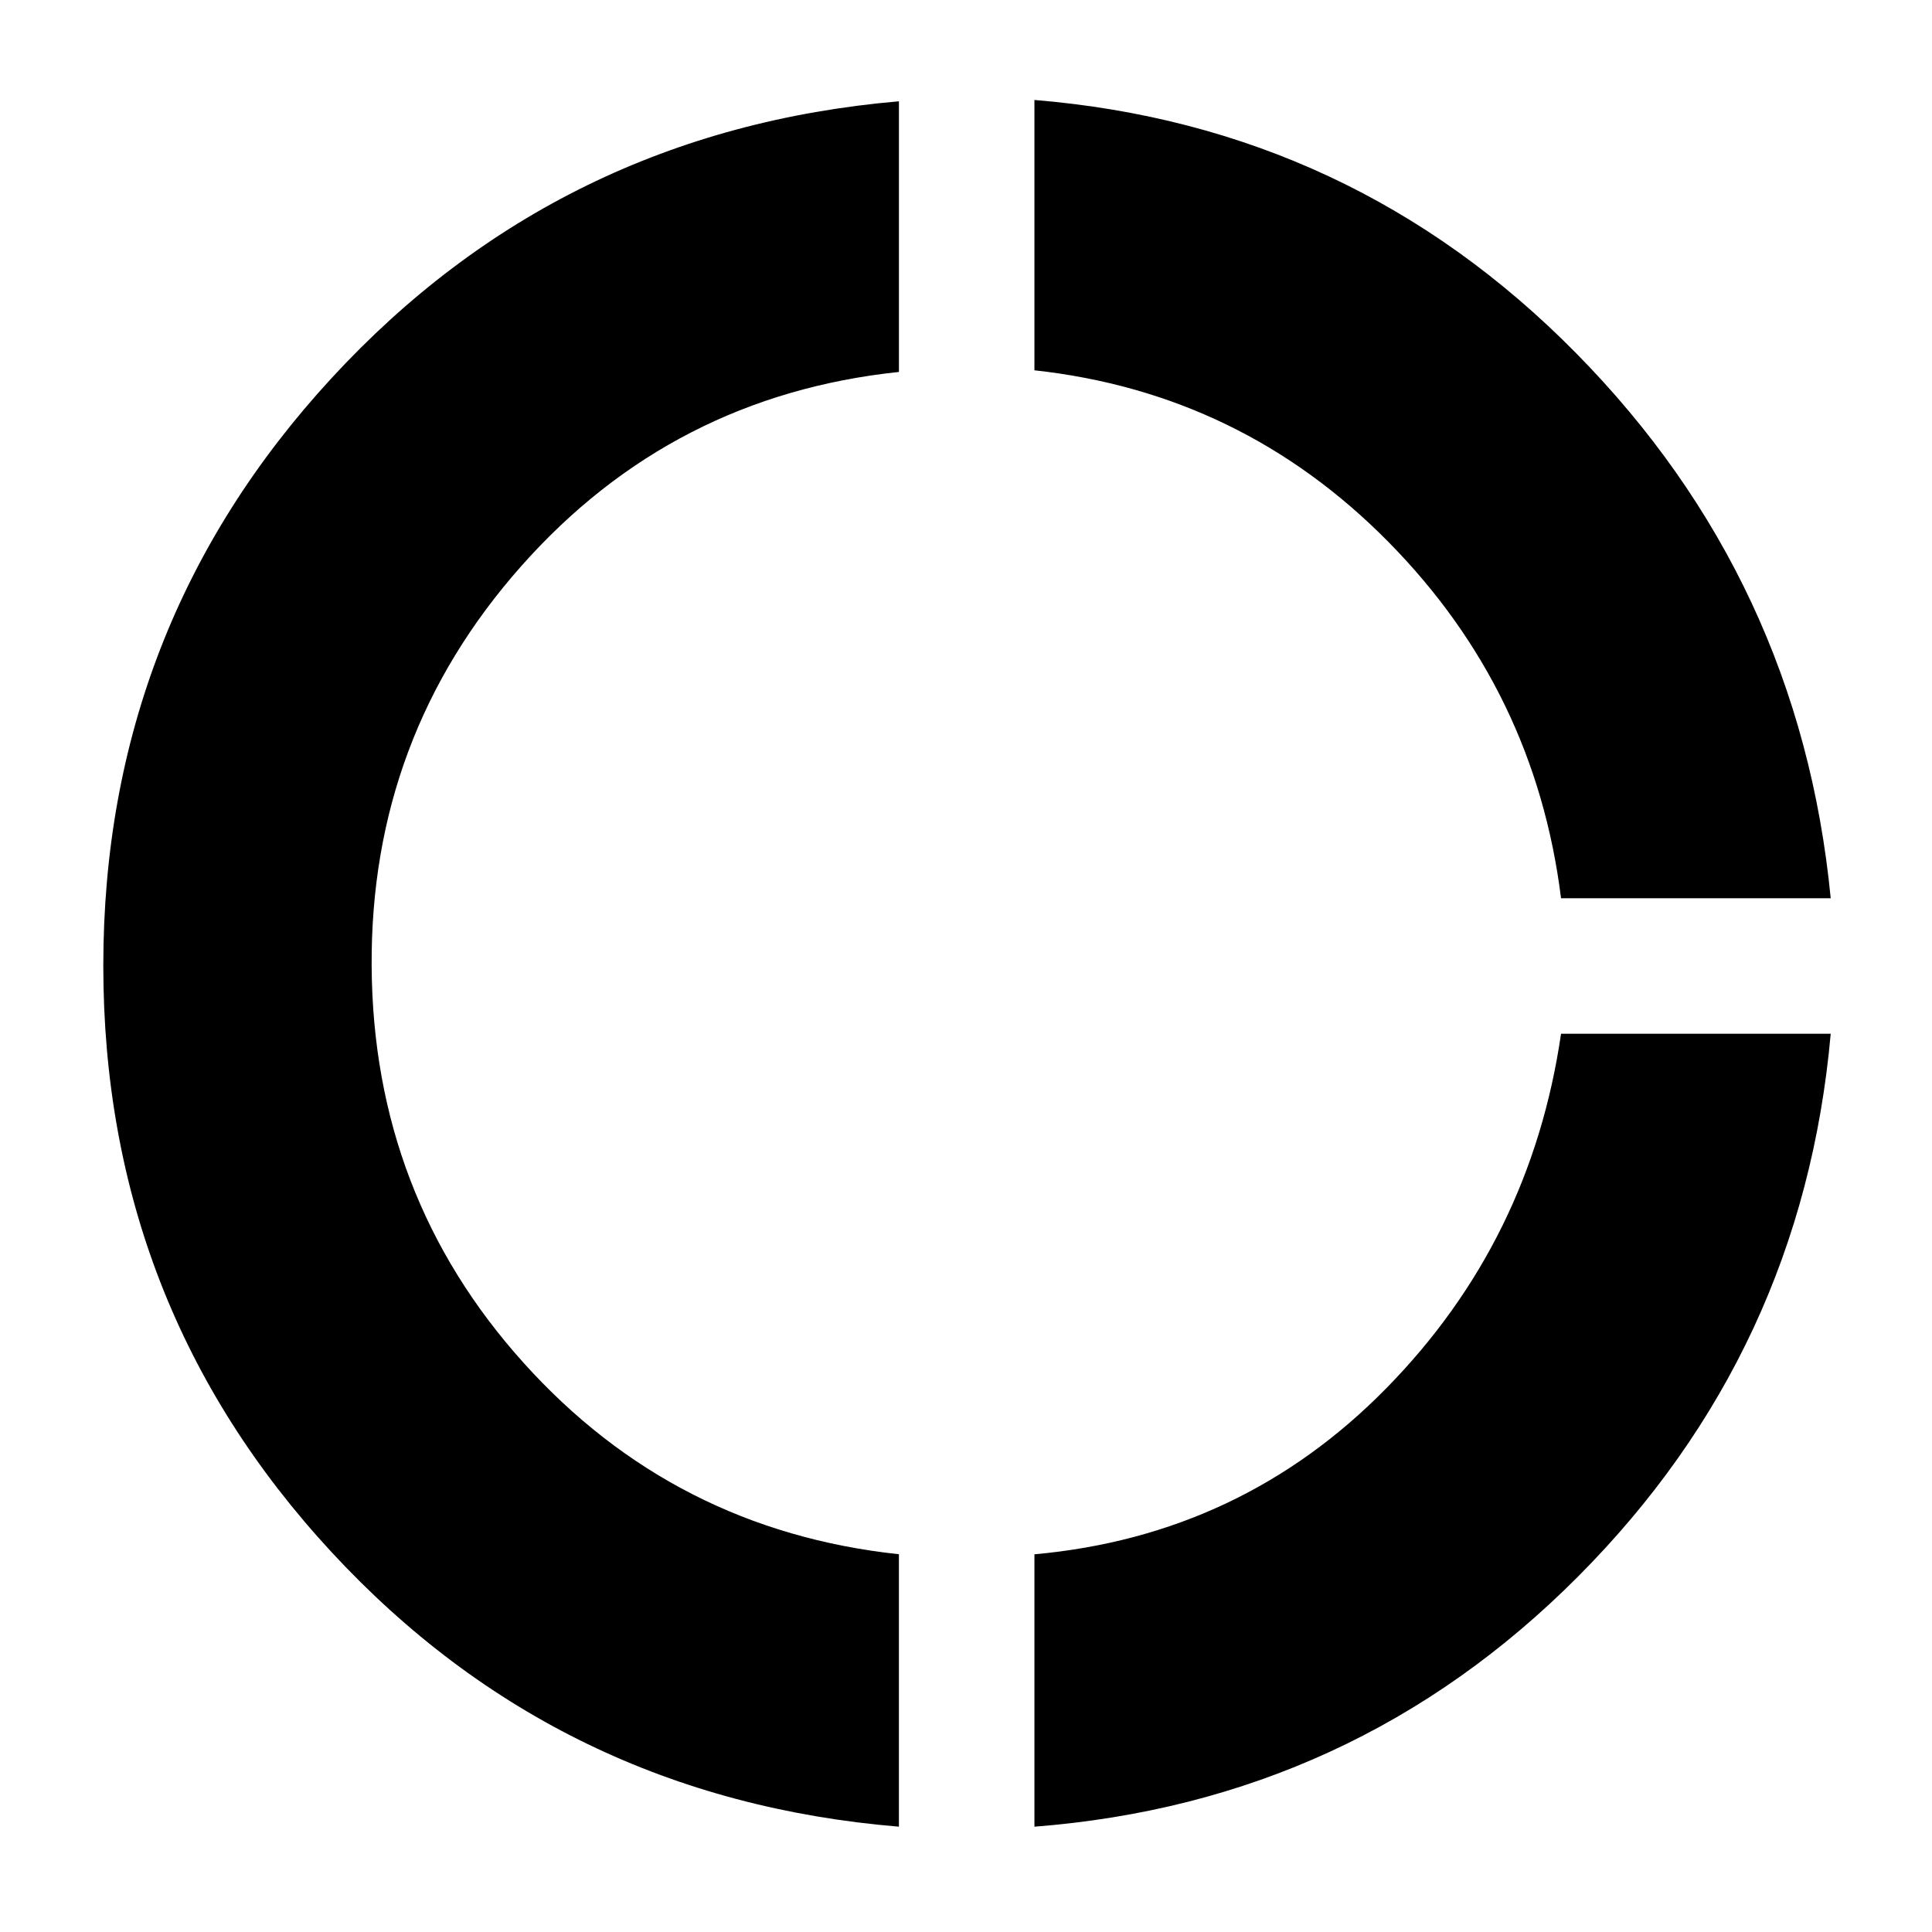 <svg xmlns="http://www.w3.org/2000/svg" height="40" viewBox="0 -960 960 960" width="40"><path d="M446.67-52.33q-168.64-13.99-281.99-136.5Q51.33-311.33 51.33-480.15t113.35-291.88q113.35-123.06 281.99-137.64v134.49Q334-763.33 259-678.69 184-594.05 184.67-480q.66 114.05 75.5 197.19 74.83 83.14 186.5 95.1v135.38Zm67.33 0v-135.34q103-9.33 174.83-82.5 71.84-73.16 86.84-176.16h134q-14 157.66-125.5 269.66Q672.67-64.67 514-52.33Zm261.67-461.34q-12.87-103.17-85.85-177.12Q616.84-764.74 514-776v-134.33q158 13 269.17 125.83 111.16 112.83 126.5 270.83h-134Z"/></svg>